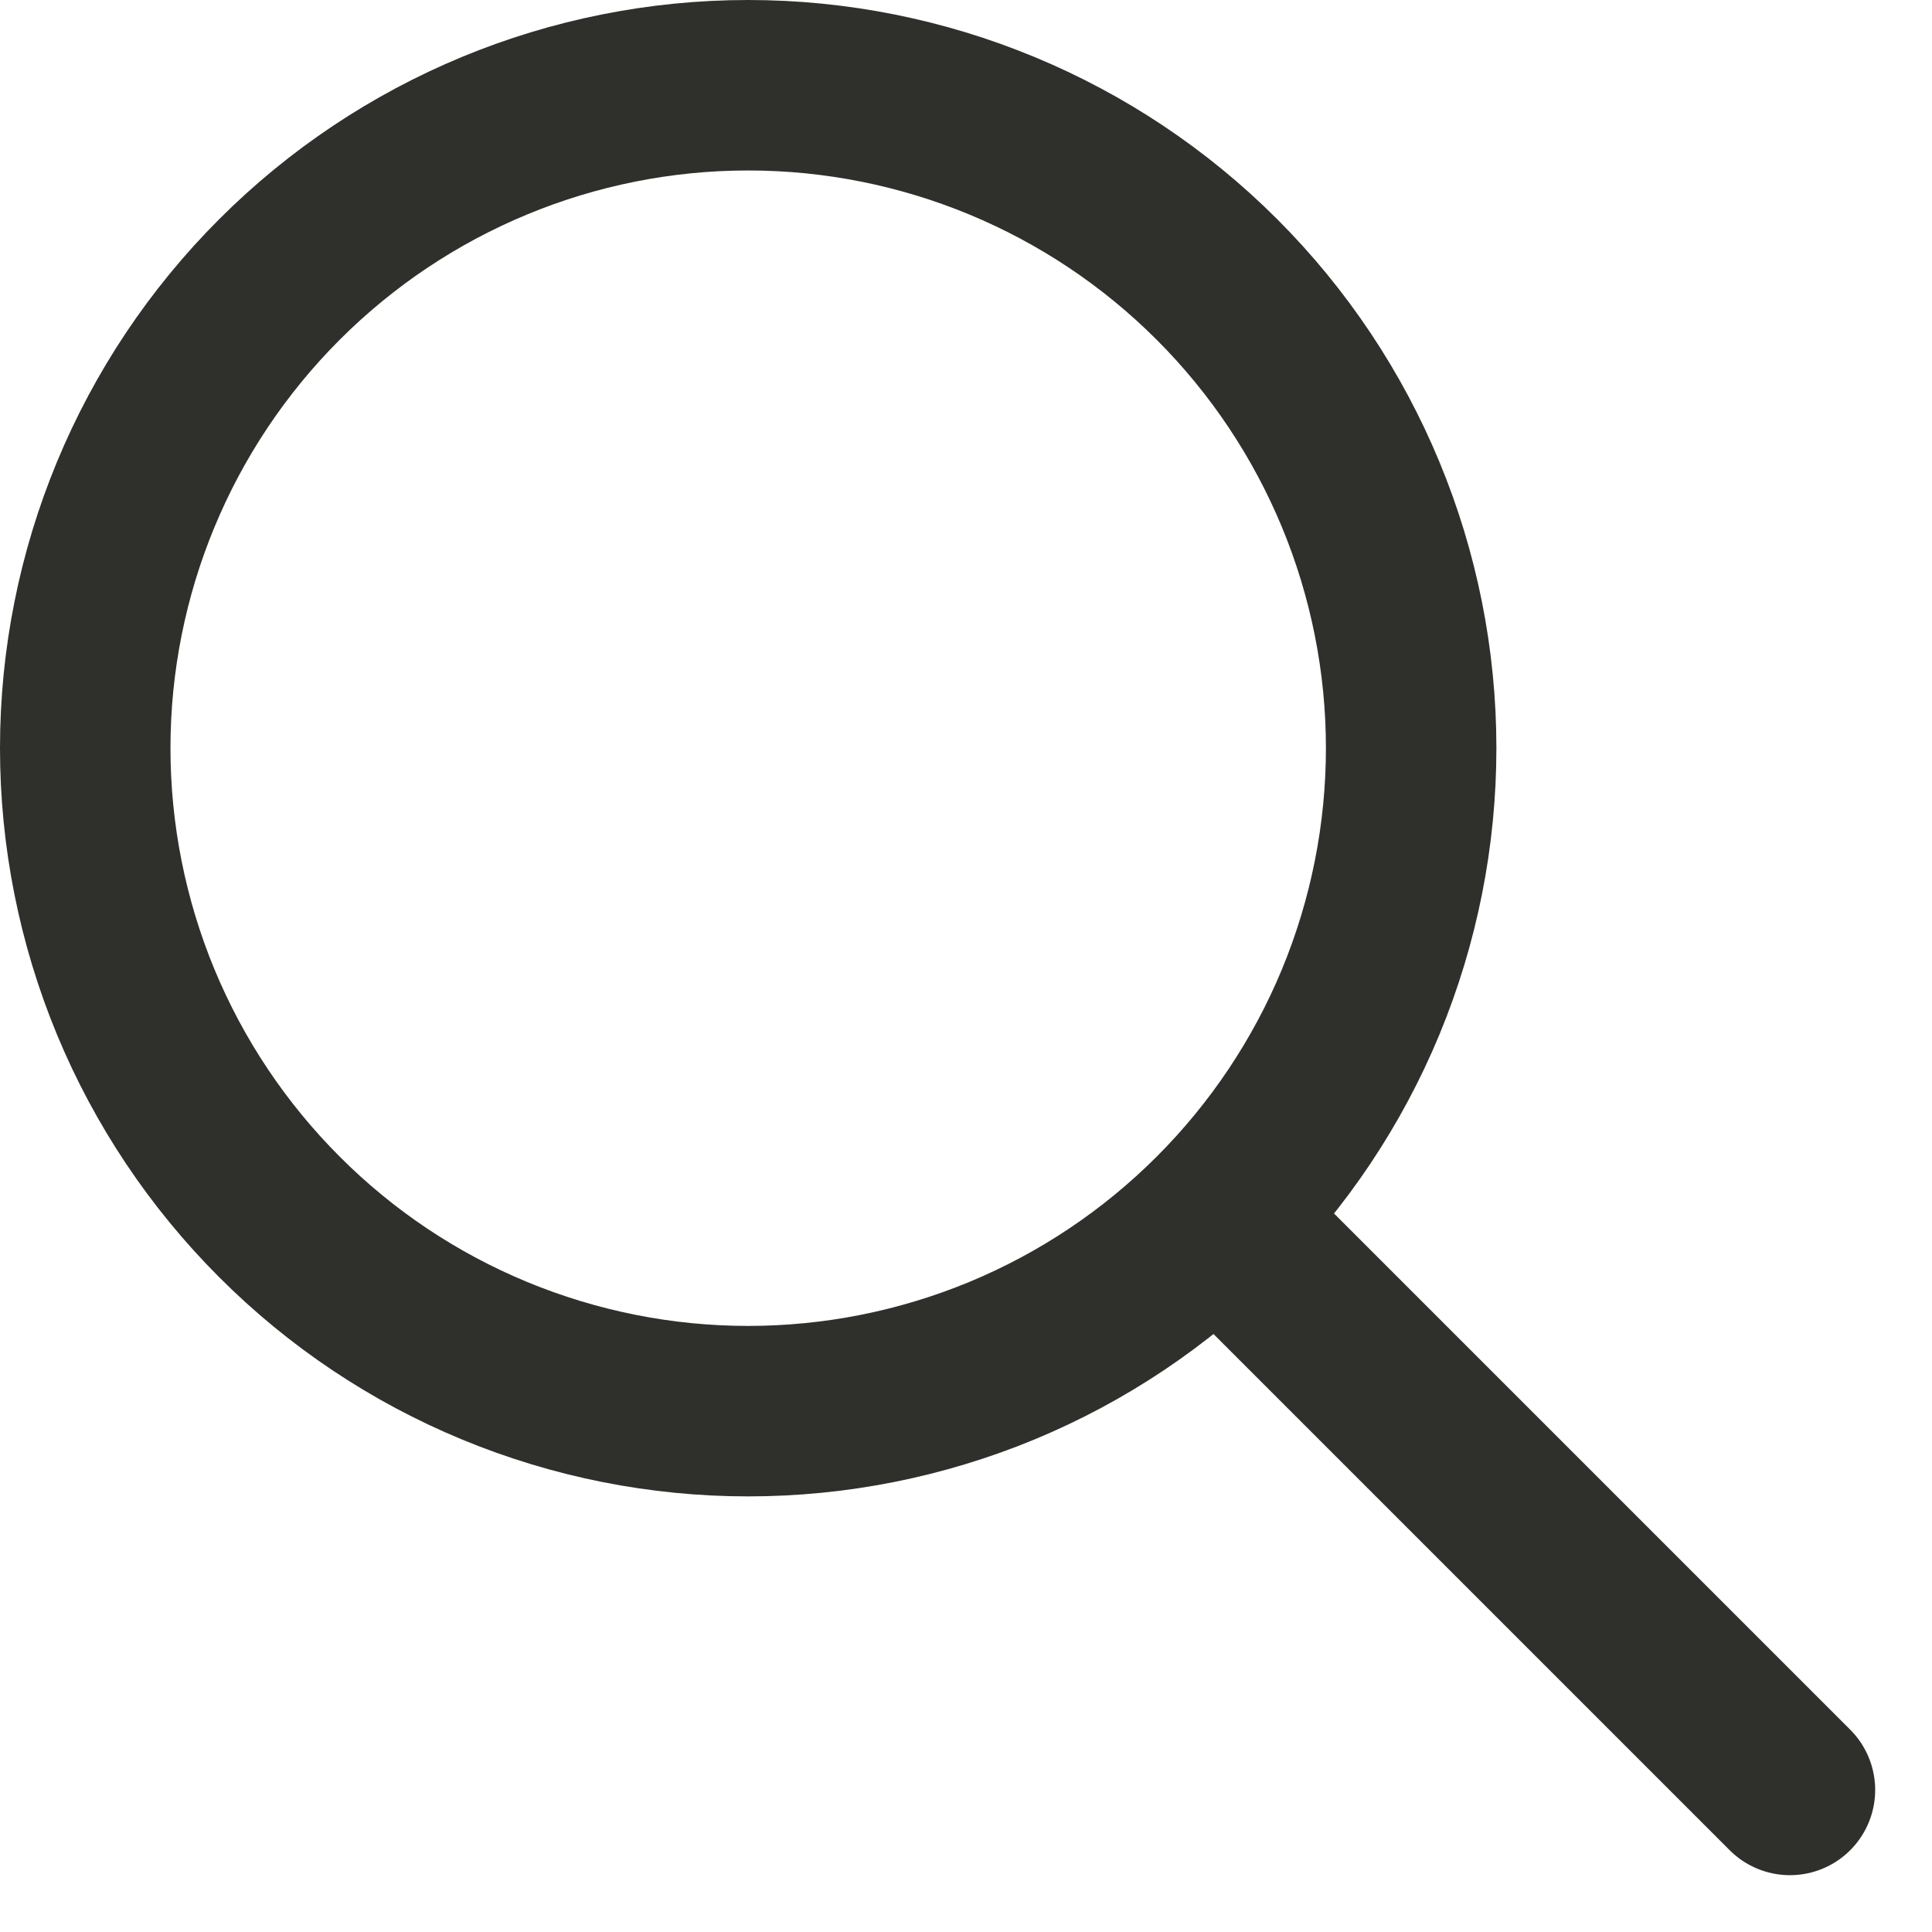 <svg width="17" height="17" viewBox="0 0 17 17" fill="none" xmlns="http://www.w3.org/2000/svg">
<path d="M15.75 15.75L10.75 10.75M12.417 6.583C12.417 7.349 12.266 8.108 11.973 8.816C11.68 9.523 11.25 10.166 10.708 10.708C10.166 11.25 9.523 11.68 8.816 11.973C8.108 12.266 7.349 12.417 6.583 12.417C5.817 12.417 5.059 12.266 4.351 11.973C3.643 11.68 3 11.25 2.459 10.708C1.917 10.166 1.487 9.523 1.194 8.816C0.901 8.108 0.75 7.349 0.75 6.583C0.75 5.036 1.365 3.553 2.459 2.459C3.553 1.365 5.036 0.75 6.583 0.75C8.13 0.75 9.614 1.365 10.708 2.459C11.802 3.553 12.417 5.036 12.417 6.583Z" stroke="#2F302C" stroke-width="1.5" stroke-linecap="round" stroke-linejoin="round"/>
</svg>
